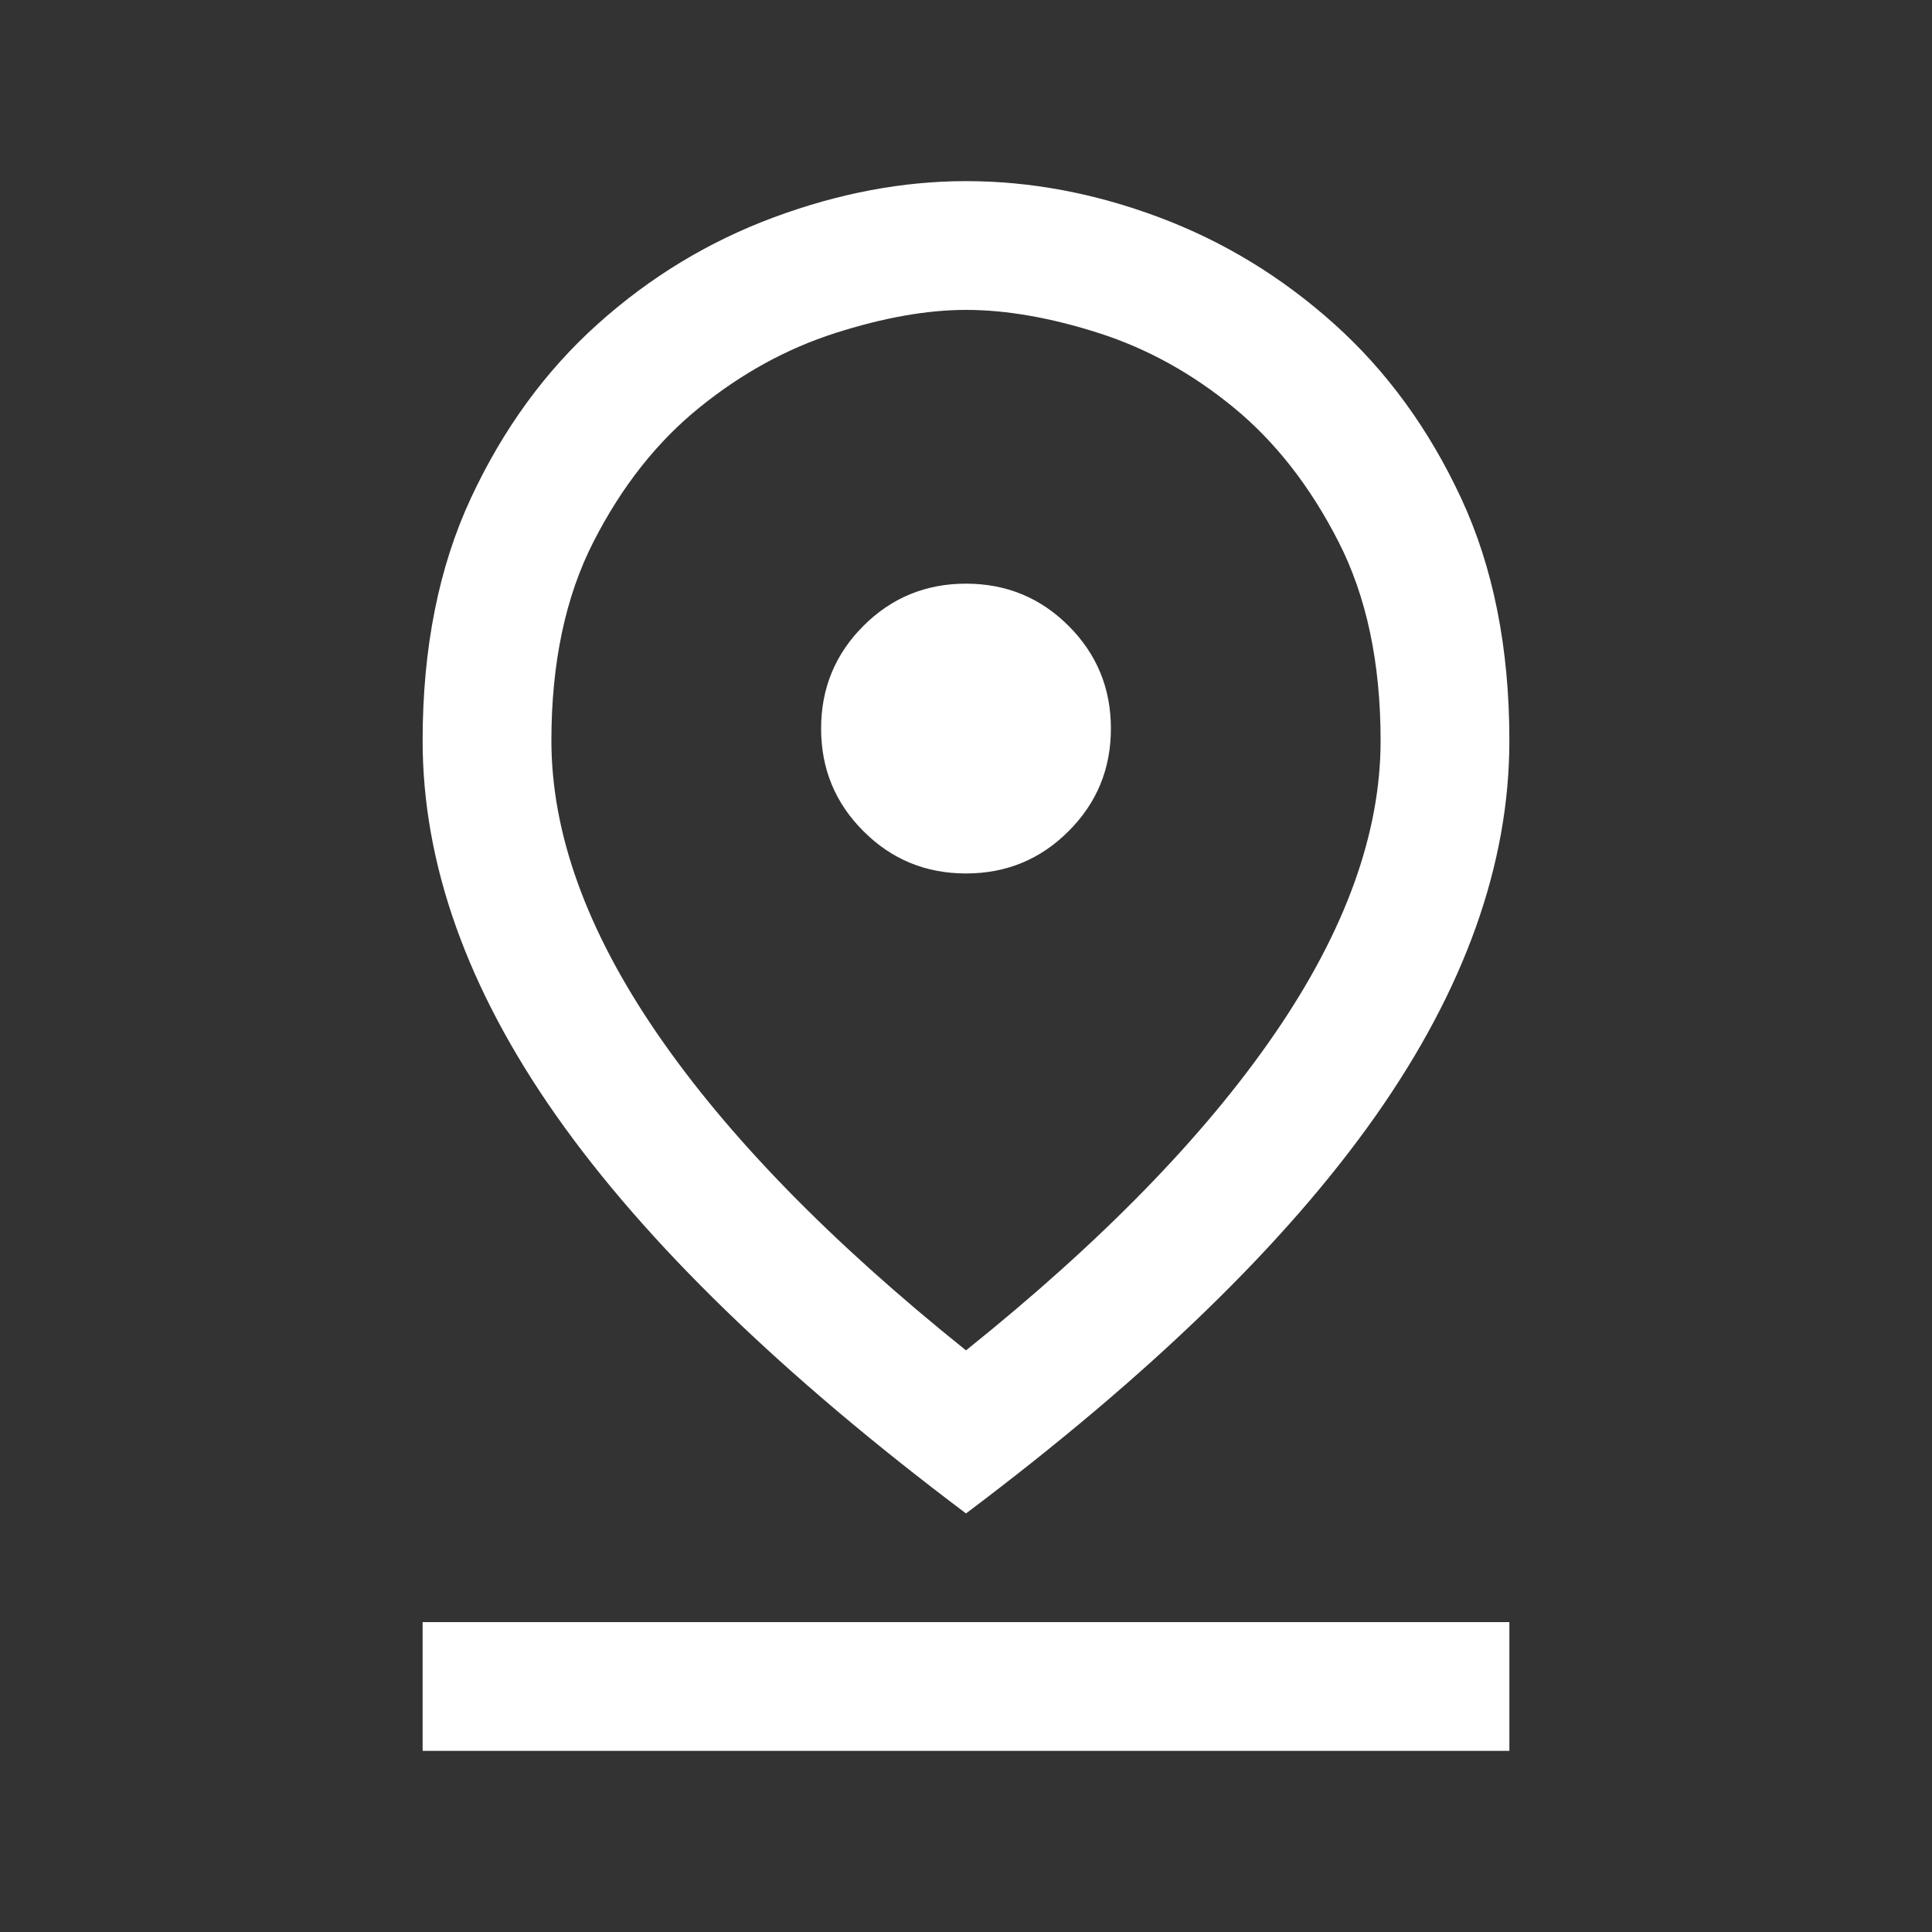 <svg width="20" height="20" viewBox="0 0 20 20" fill="none" xmlns="http://www.w3.org/2000/svg">
<rect x="0" y="0" width="20" height="20" fill="#333333" stroke="none"/>
<path d="M10 13.979C11.403 12.854 12.469 11.761 13.198 10.698C13.927 9.635 14.292 8.625 14.292 7.667C14.292 6.861 14.146 6.173 13.854 5.604C13.563 5.035 13.202 4.573 12.771 4.219C12.34 3.865 11.875 3.608 11.375 3.448C10.875 3.288 10.417 3.208 10 3.208C9.597 3.208 9.146 3.288 8.646 3.448C8.146 3.608 7.677 3.865 7.24 4.219C6.802 4.573 6.437 5.035 6.146 5.604C5.854 6.173 5.708 6.861 5.708 7.667C5.708 8.625 6.073 9.635 6.802 10.698C7.531 11.761 8.597 12.854 10 13.979ZM10 15.667C8.097 14.236 6.684 12.865 5.76 11.552C4.837 10.239 4.375 8.944 4.375 7.667C4.375 6.708 4.542 5.871 4.875 5.156C5.208 4.441 5.646 3.84 6.188 3.354C6.729 2.868 7.337 2.5 8.01 2.25C8.684 2 9.347 1.875 10 1.875C10.667 1.875 11.333 2 12 2.25C12.667 2.5 13.271 2.868 13.812 3.354C14.354 3.84 14.792 4.441 15.125 5.156C15.458 5.871 15.625 6.708 15.625 7.667C15.625 8.944 15.163 10.239 14.24 11.552C13.316 12.865 11.903 14.236 10 15.667ZM10 9.042C10.417 9.042 10.771 8.896 11.062 8.604C11.354 8.313 11.5 7.959 11.5 7.542C11.5 7.125 11.354 6.771 11.062 6.479C10.771 6.188 10.417 6.042 10 6.042C9.583 6.042 9.229 6.188 8.938 6.479C8.646 6.771 8.5 7.125 8.5 7.542C8.5 7.959 8.646 8.313 8.938 8.604C9.229 8.896 9.583 9.042 10 9.042ZM4.375 18.125V16.792H15.625V18.125H4.375Z" fill="white"/>
</svg>
